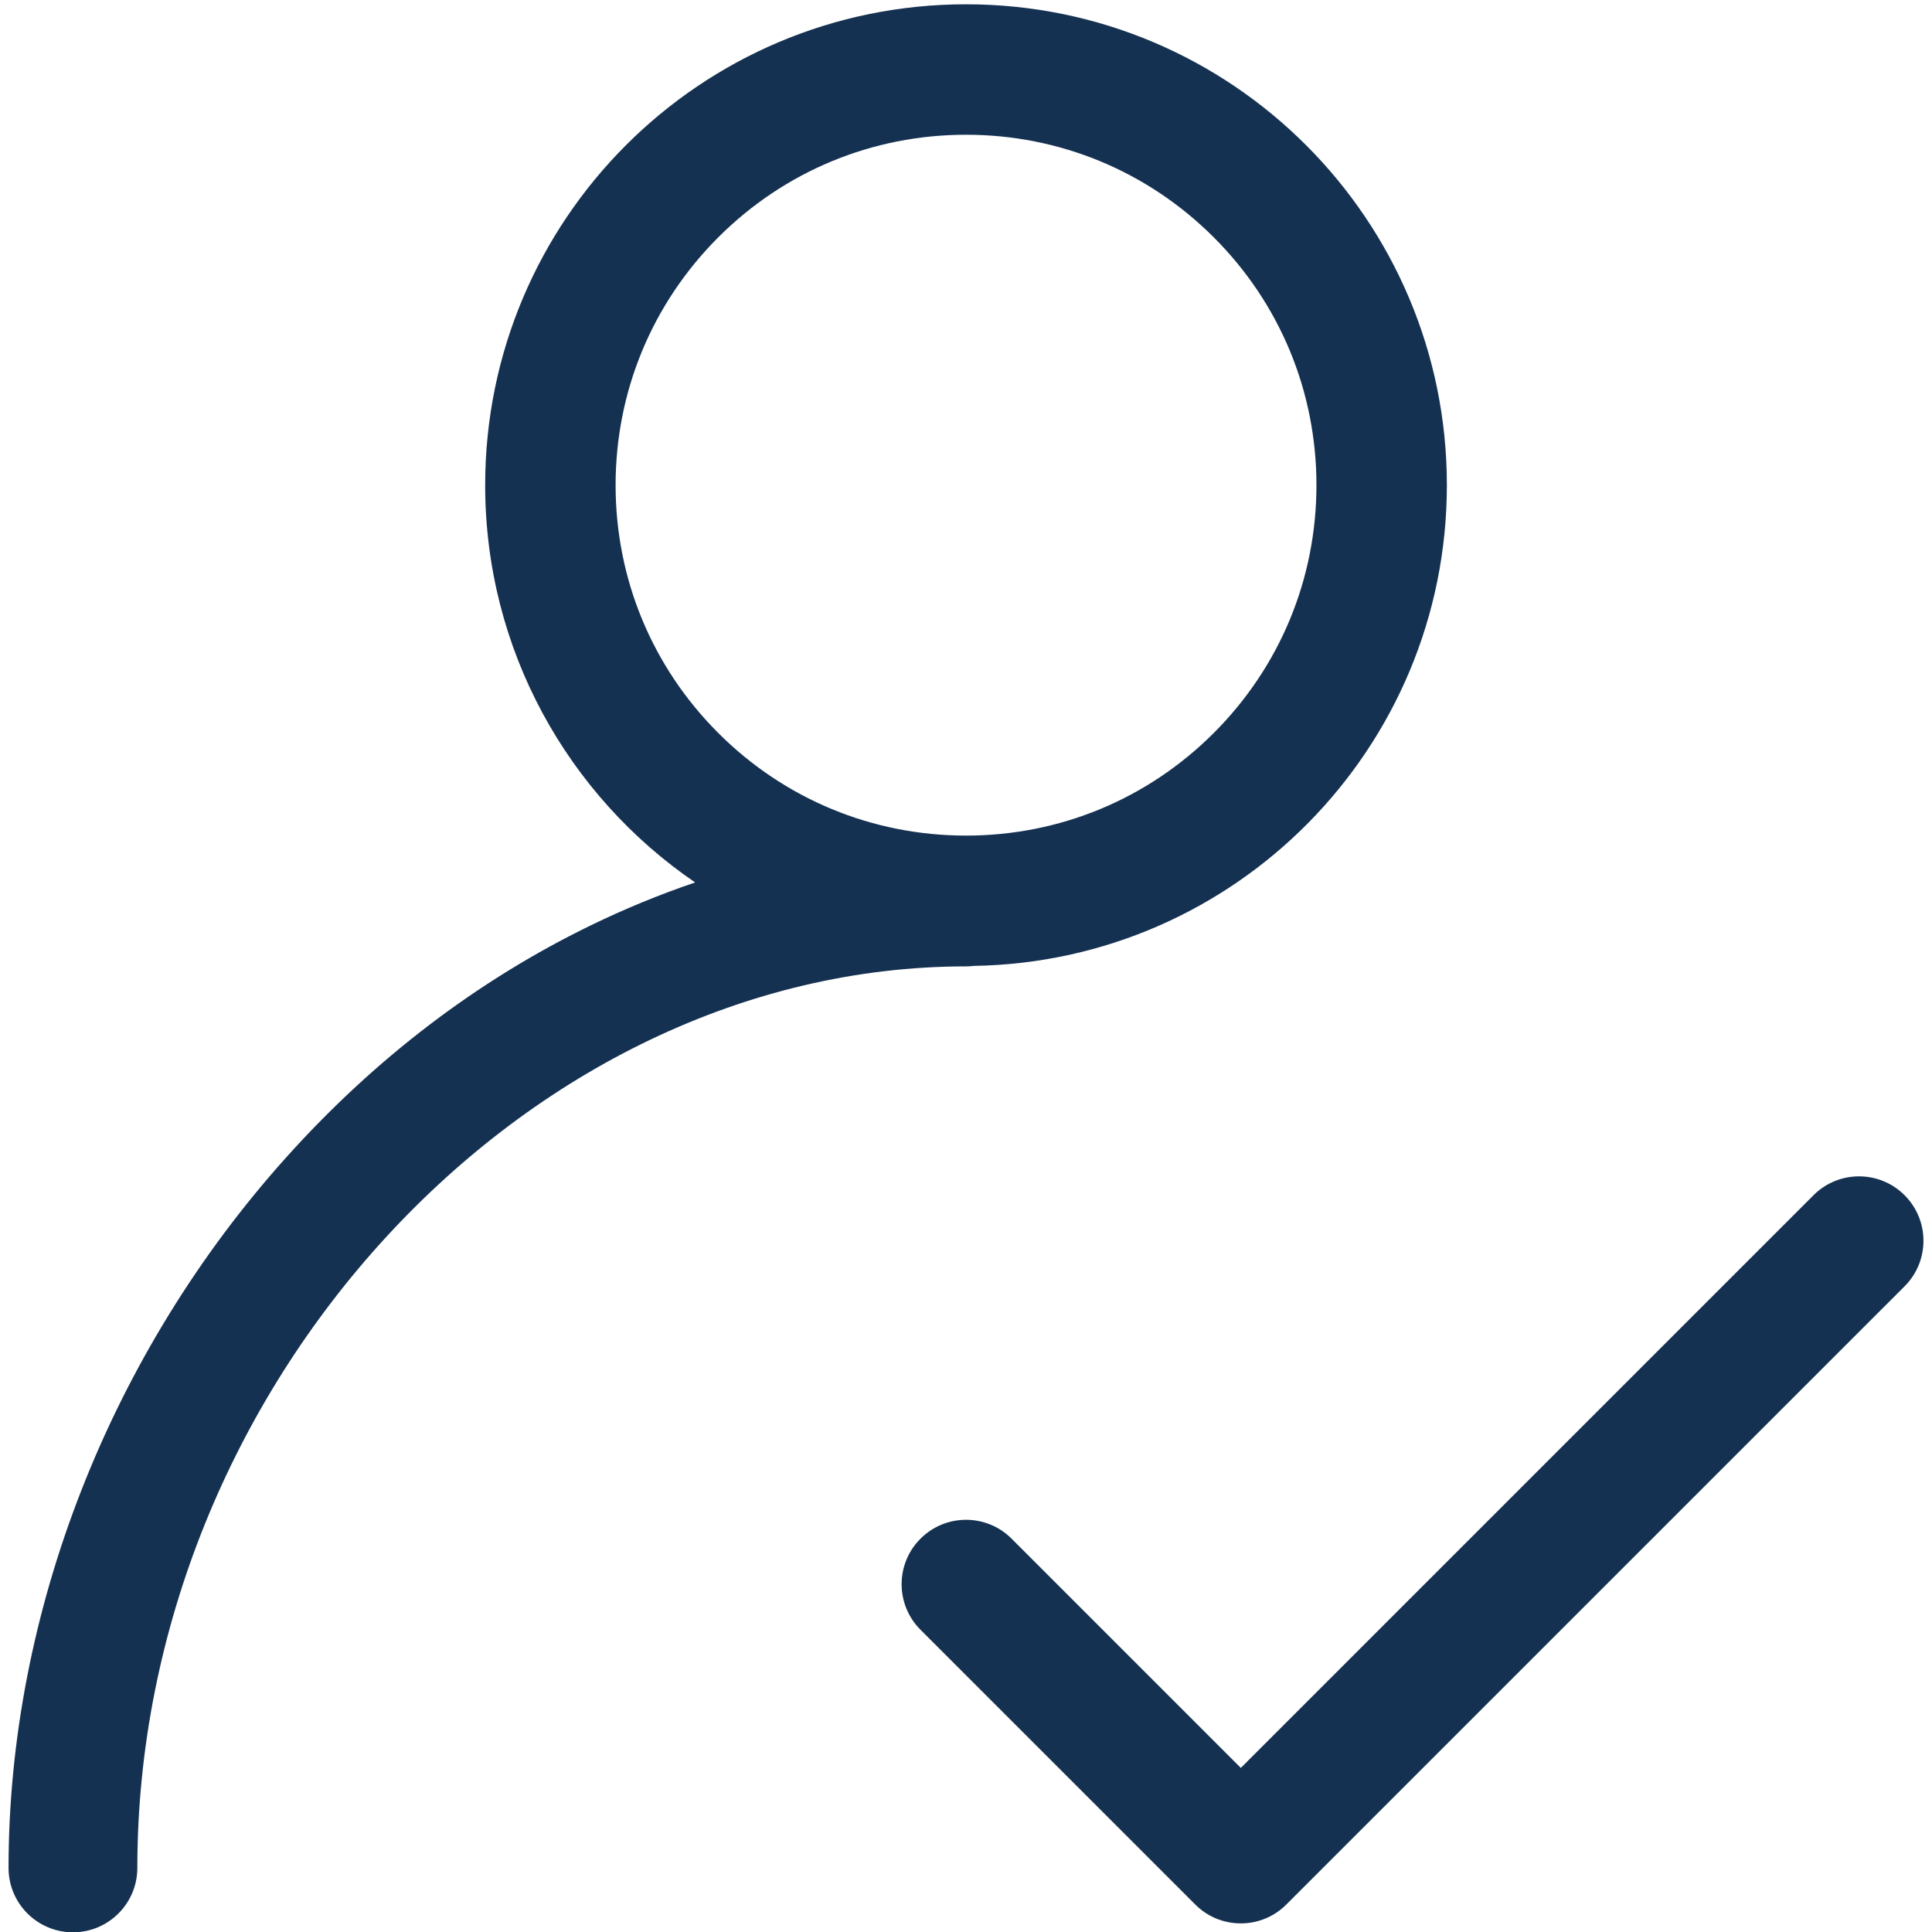 <?xml version="1.0" standalone="no"?><!DOCTYPE svg PUBLIC "-//W3C//DTD SVG 1.1//EN" "http://www.w3.org/Graphics/SVG/1.1/DTD/svg11.dtd"><svg t="1665104127696" class="icon" viewBox="0 0 1024 1024" version="1.1" xmlns="http://www.w3.org/2000/svg" p-id="3203" xmlns:xlink="http://www.w3.org/1999/xlink" width="200" height="200"><path d="M766.874 257.138c0-140.754-114.108-254.862-254.862-254.862s-254.862 114.108-254.862 254.862c0 87.495 44.1 164.693 111.286 210.58-18.785 6.372-37.342 13.995-55.615 22.892-59.847 29.138-113.994 70.383-160.905 122.584-93.662 104.22-147.388 241.573-147.388 376.832 0 18.853 15.28 34.133 34.133 34.133s34.133-15.28 34.133-34.133c0-254.544 205.244-477.821 439.205-477.821 1.399 0 2.776-0.091 4.13-0.262C654.985 509.747 766.874 396.516 766.874 257.138z m-254.862 185.742c-49.607 0-96.256-19.319-131.334-54.397-35.078-35.078-54.397-81.727-54.397-131.334s19.319-96.256 54.397-131.334c35.078-35.078 81.727-54.397 131.334-54.397s96.256 19.319 131.334 54.397S697.742 207.531 697.742 257.138s-19.319 96.256-54.397 131.334c-35.078 35.089-81.715 54.409-131.334 54.409z m145.636 576.558c-8.738 0-17.476-3.334-24.132-10.001l-145.636-145.636c-13.335-13.335-13.335-34.941 0-48.276s34.941-13.335 48.276 0l121.503 121.503L961.195 633.492c13.323-13.335 34.941-13.335 48.276 0 13.335 13.335 13.335 34.941 0 48.276L681.779 1009.436c-6.656 6.667-15.394 10.001-24.132 10.001z" fill="#153151" p-id="3204"></path></svg>